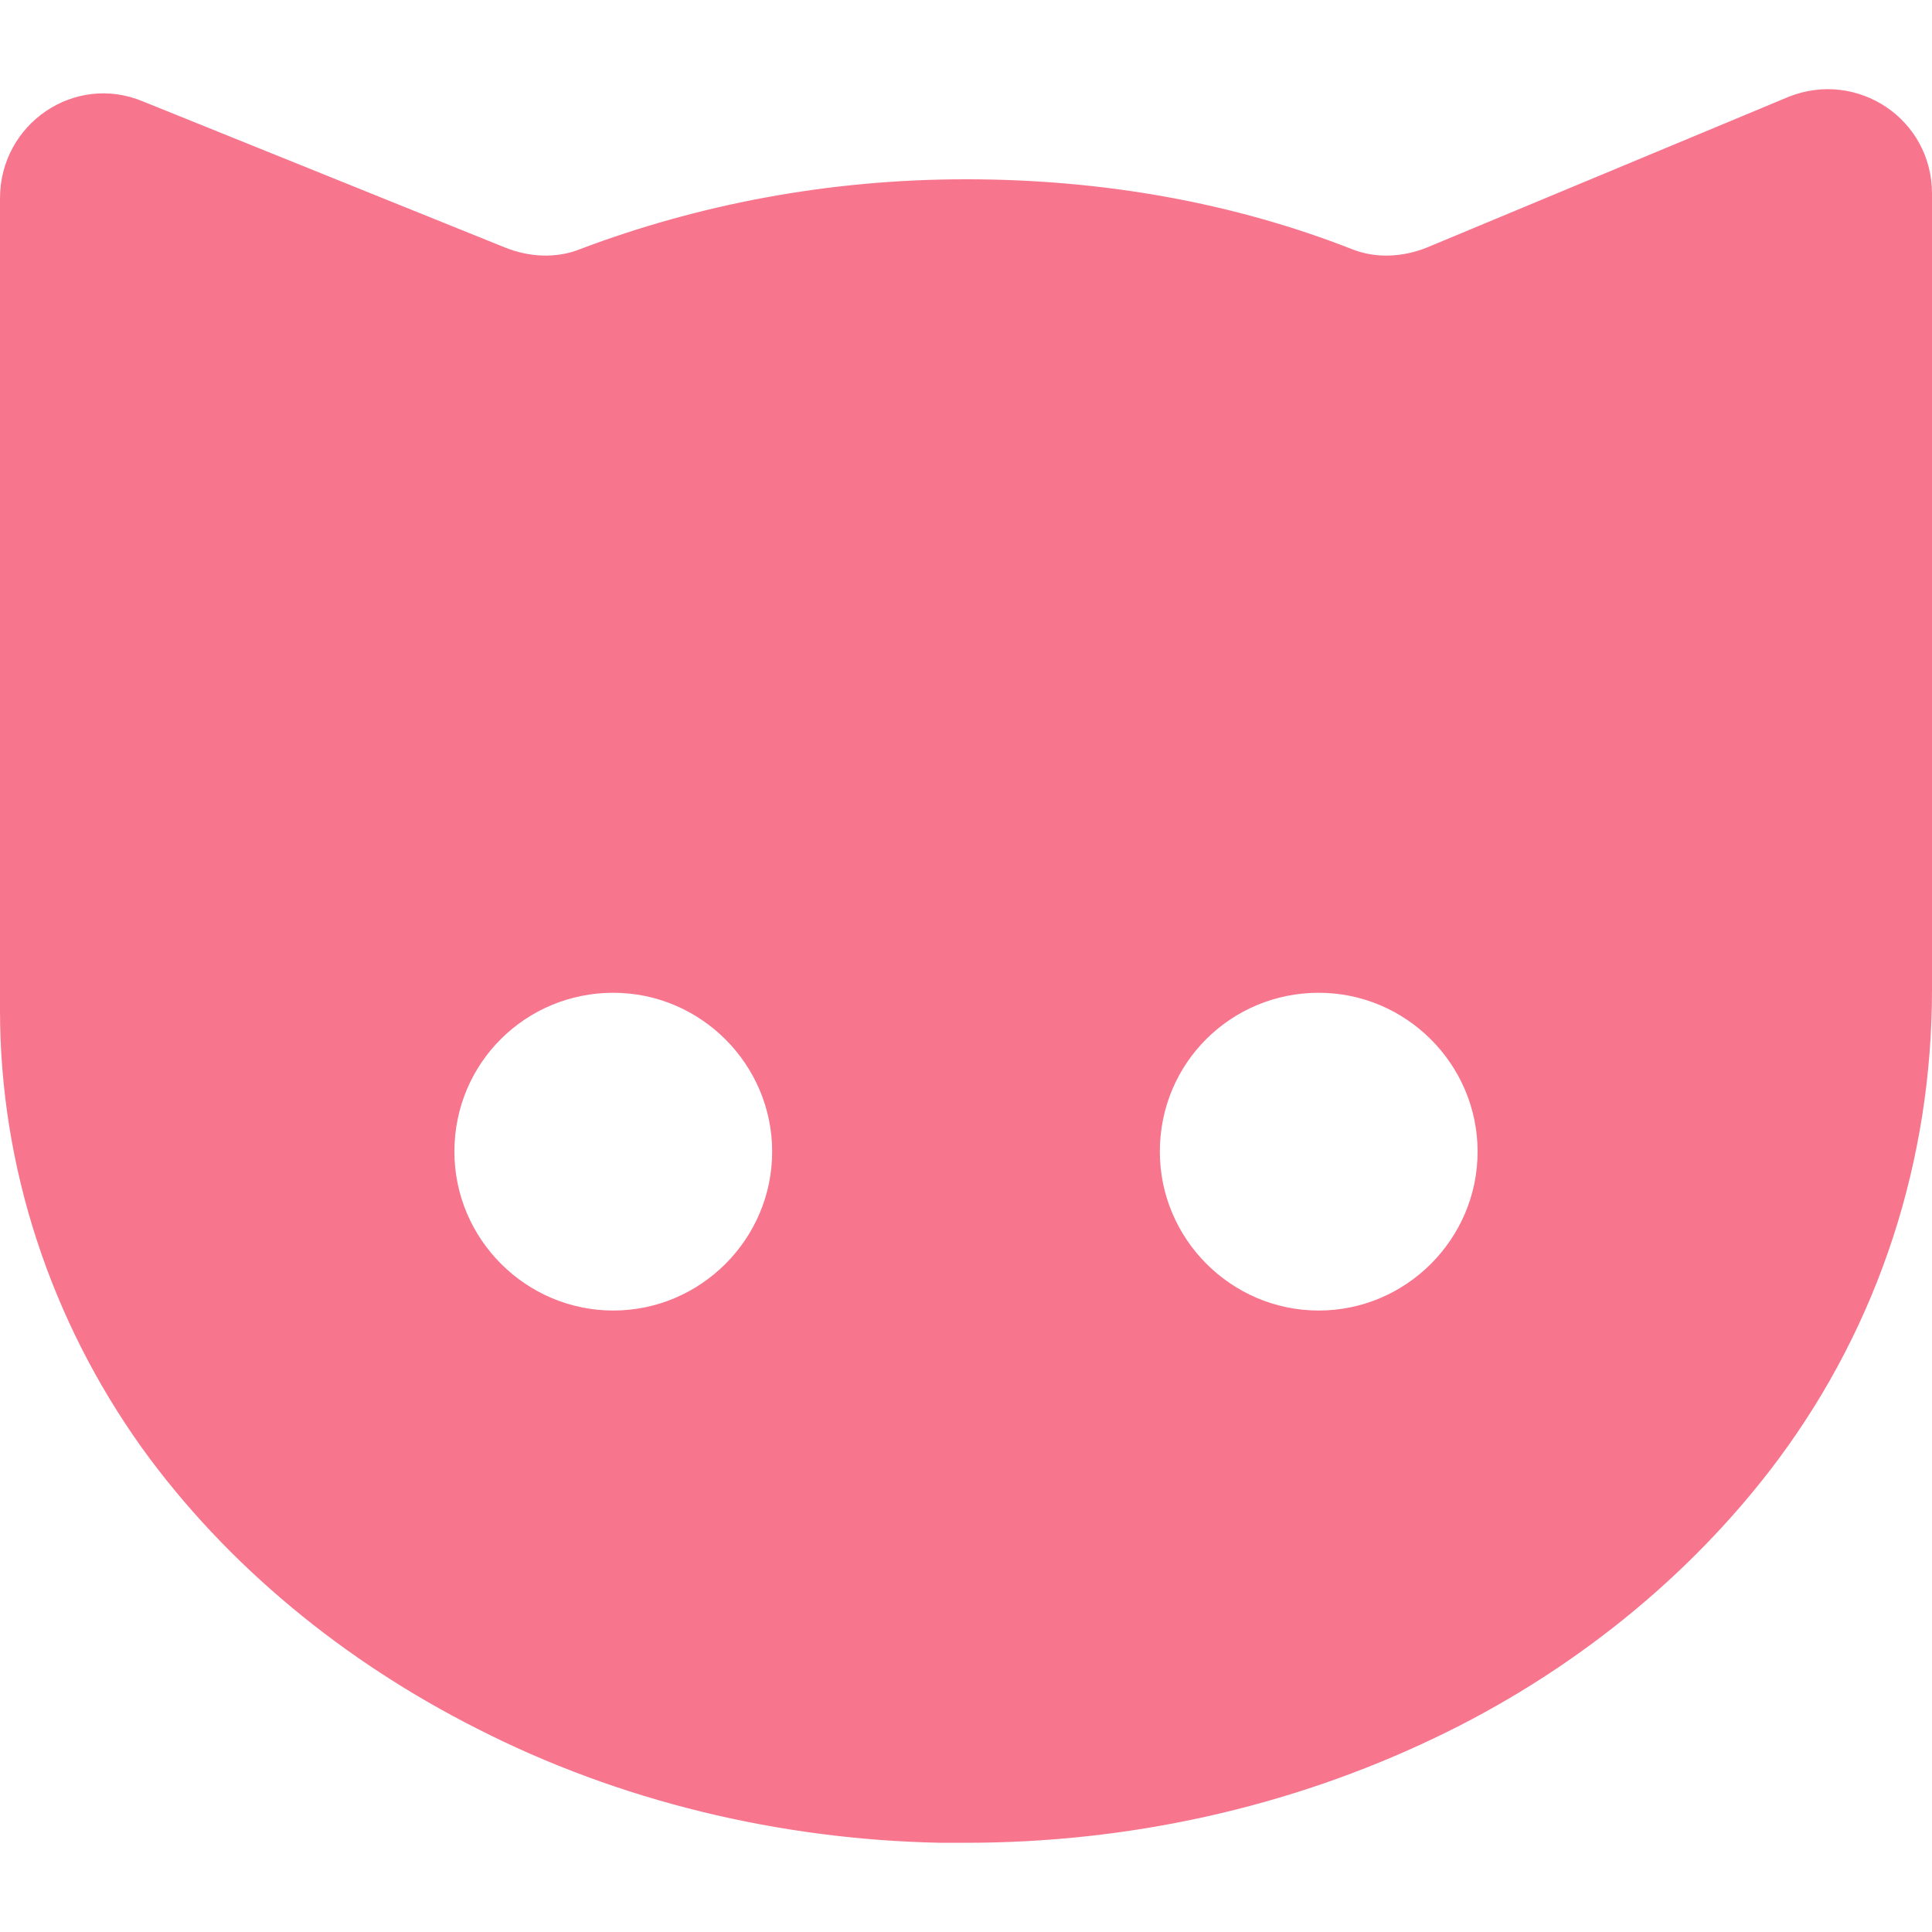 <?xml version="1.0" encoding="iso-8859-1"?>
<!-- Uploaded to: SVG Repo, www.svgrepo.com, Generator: SVG Repo Mixer Tools -->
<!DOCTYPE svg PUBLIC "-//W3C//DTD SVG 1.1//EN" "http://www.w3.org/Graphics/SVG/1.1/DTD/svg11.dtd">
<svg fill="#f7758d" version="1.1" id="Capa_1" xmlns="http://www.w3.org/2000/svg" xmlns:xlink="http://www.w3.org/1999/xlink" 
	 width="26px" height="26px" viewBox="0 0 121.6 121.6" xml:space="preserve"
	>
<g>
	<path d="M30,108.785c9,4.601,19.1,7,29.2,7.2c0.5,0,1.1,0,1.6,0c10.2,0,20.3-2.2,29.5-6.6c8.399-4,16-10,21.601-17.5
		c6.399-8.601,9.699-18.9,9.699-29.601c0-6.8,0-13.5,0-20.3c0-7.4,0-14.7,0-22.1c0-2.6,0-5.2,0-7.7c0-4.7-4.699-7.8-9-6.1l-22.8,9.5
		c-1.5,0.6-3.2,0.7-4.7,0.1c-7.4-2.9-15.6-4.4-24.3-4.4s-16.9,1.6-24.3,4.4c-1.5,0.6-3.2,0.5-4.7-0.1L9,6.385c-4.3-1.8-9,1.4-9,6.1
		c0,3.5,0,7.1,0,10.6c0,7.3,0,14.6,0,22c0,6.2,0,12.3,0,18.5c0,9.9,3.2,19.5,8.9,27.5C14.3,98.585,21.7,104.585,30,108.785z
		 M83,62.485c5.5,0,10,4.5,10,10s-4.5,10-10,10s-10-4.5-10-10C73,66.886,77.5,62.485,83,62.485z M38.6,62.485c5.5,0,10,4.5,10,10
		s-4.5,10-10,10s-10-4.5-10-10C28.6,66.886,33.1,62.485,38.6,62.485z"/>
</g>
</svg>